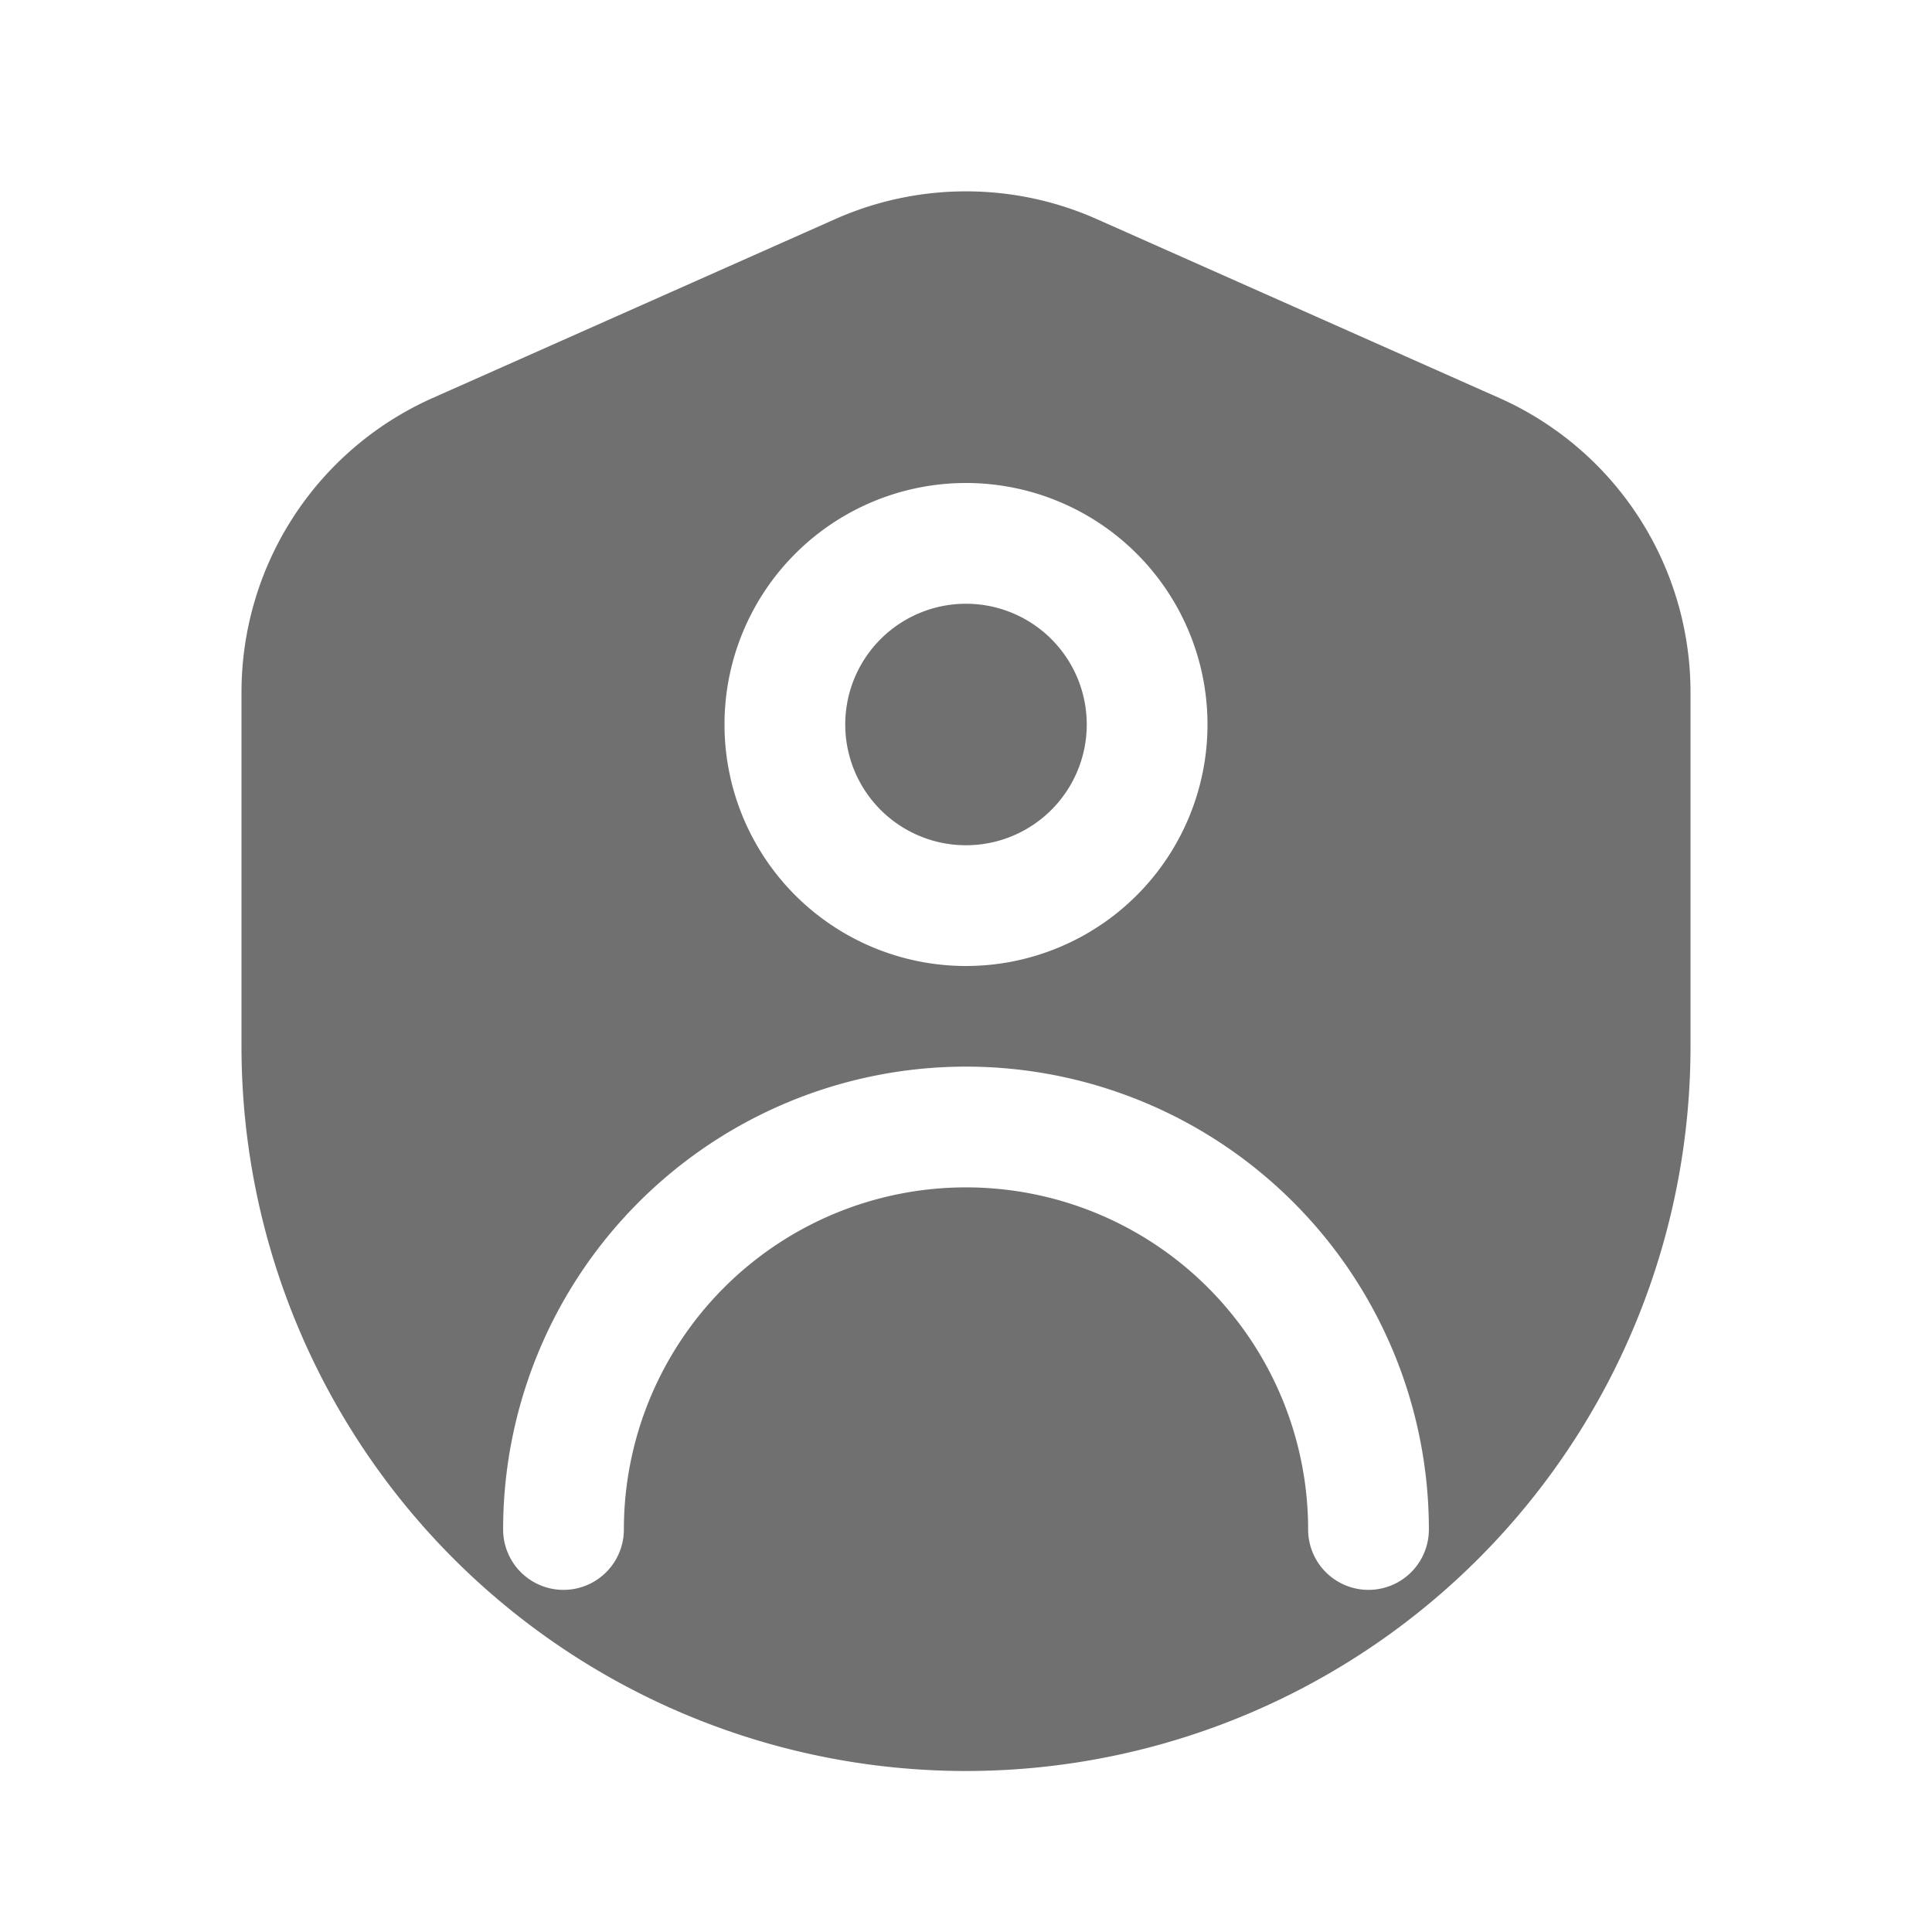 <svg t="1752721725218" class="icon" viewBox="0 0 1024 1024" version="1.1" xmlns="http://www.w3.org/2000/svg" p-id="8486" width="200" height="200"><path d="M512 448a64 64 0 1 0 0-128 64 64 0 0 0 0 128z" fill="#707070" p-id="8487"></path><path d="M128 366.933a170.667 170.667 0 0 1 101.333-155.989l213.333-94.805a170.667 170.667 0 0 1 138.667 0l213.333 94.805A170.667 170.667 0 0 1 896 366.933V554.667a384 384 0 0 1-768 0V366.933z m384 145.067a128 128 0 1 0 0-256 128 128 0 0 0 0 256z m-181.333 298.667a181.333 181.333 0 0 1 362.667 0 32 32 0 0 0 64 0 245.333 245.333 0 0 0-490.667 0 32 32 0 0 0 64 0z" fill="#707070" p-id="8488"></path></svg>